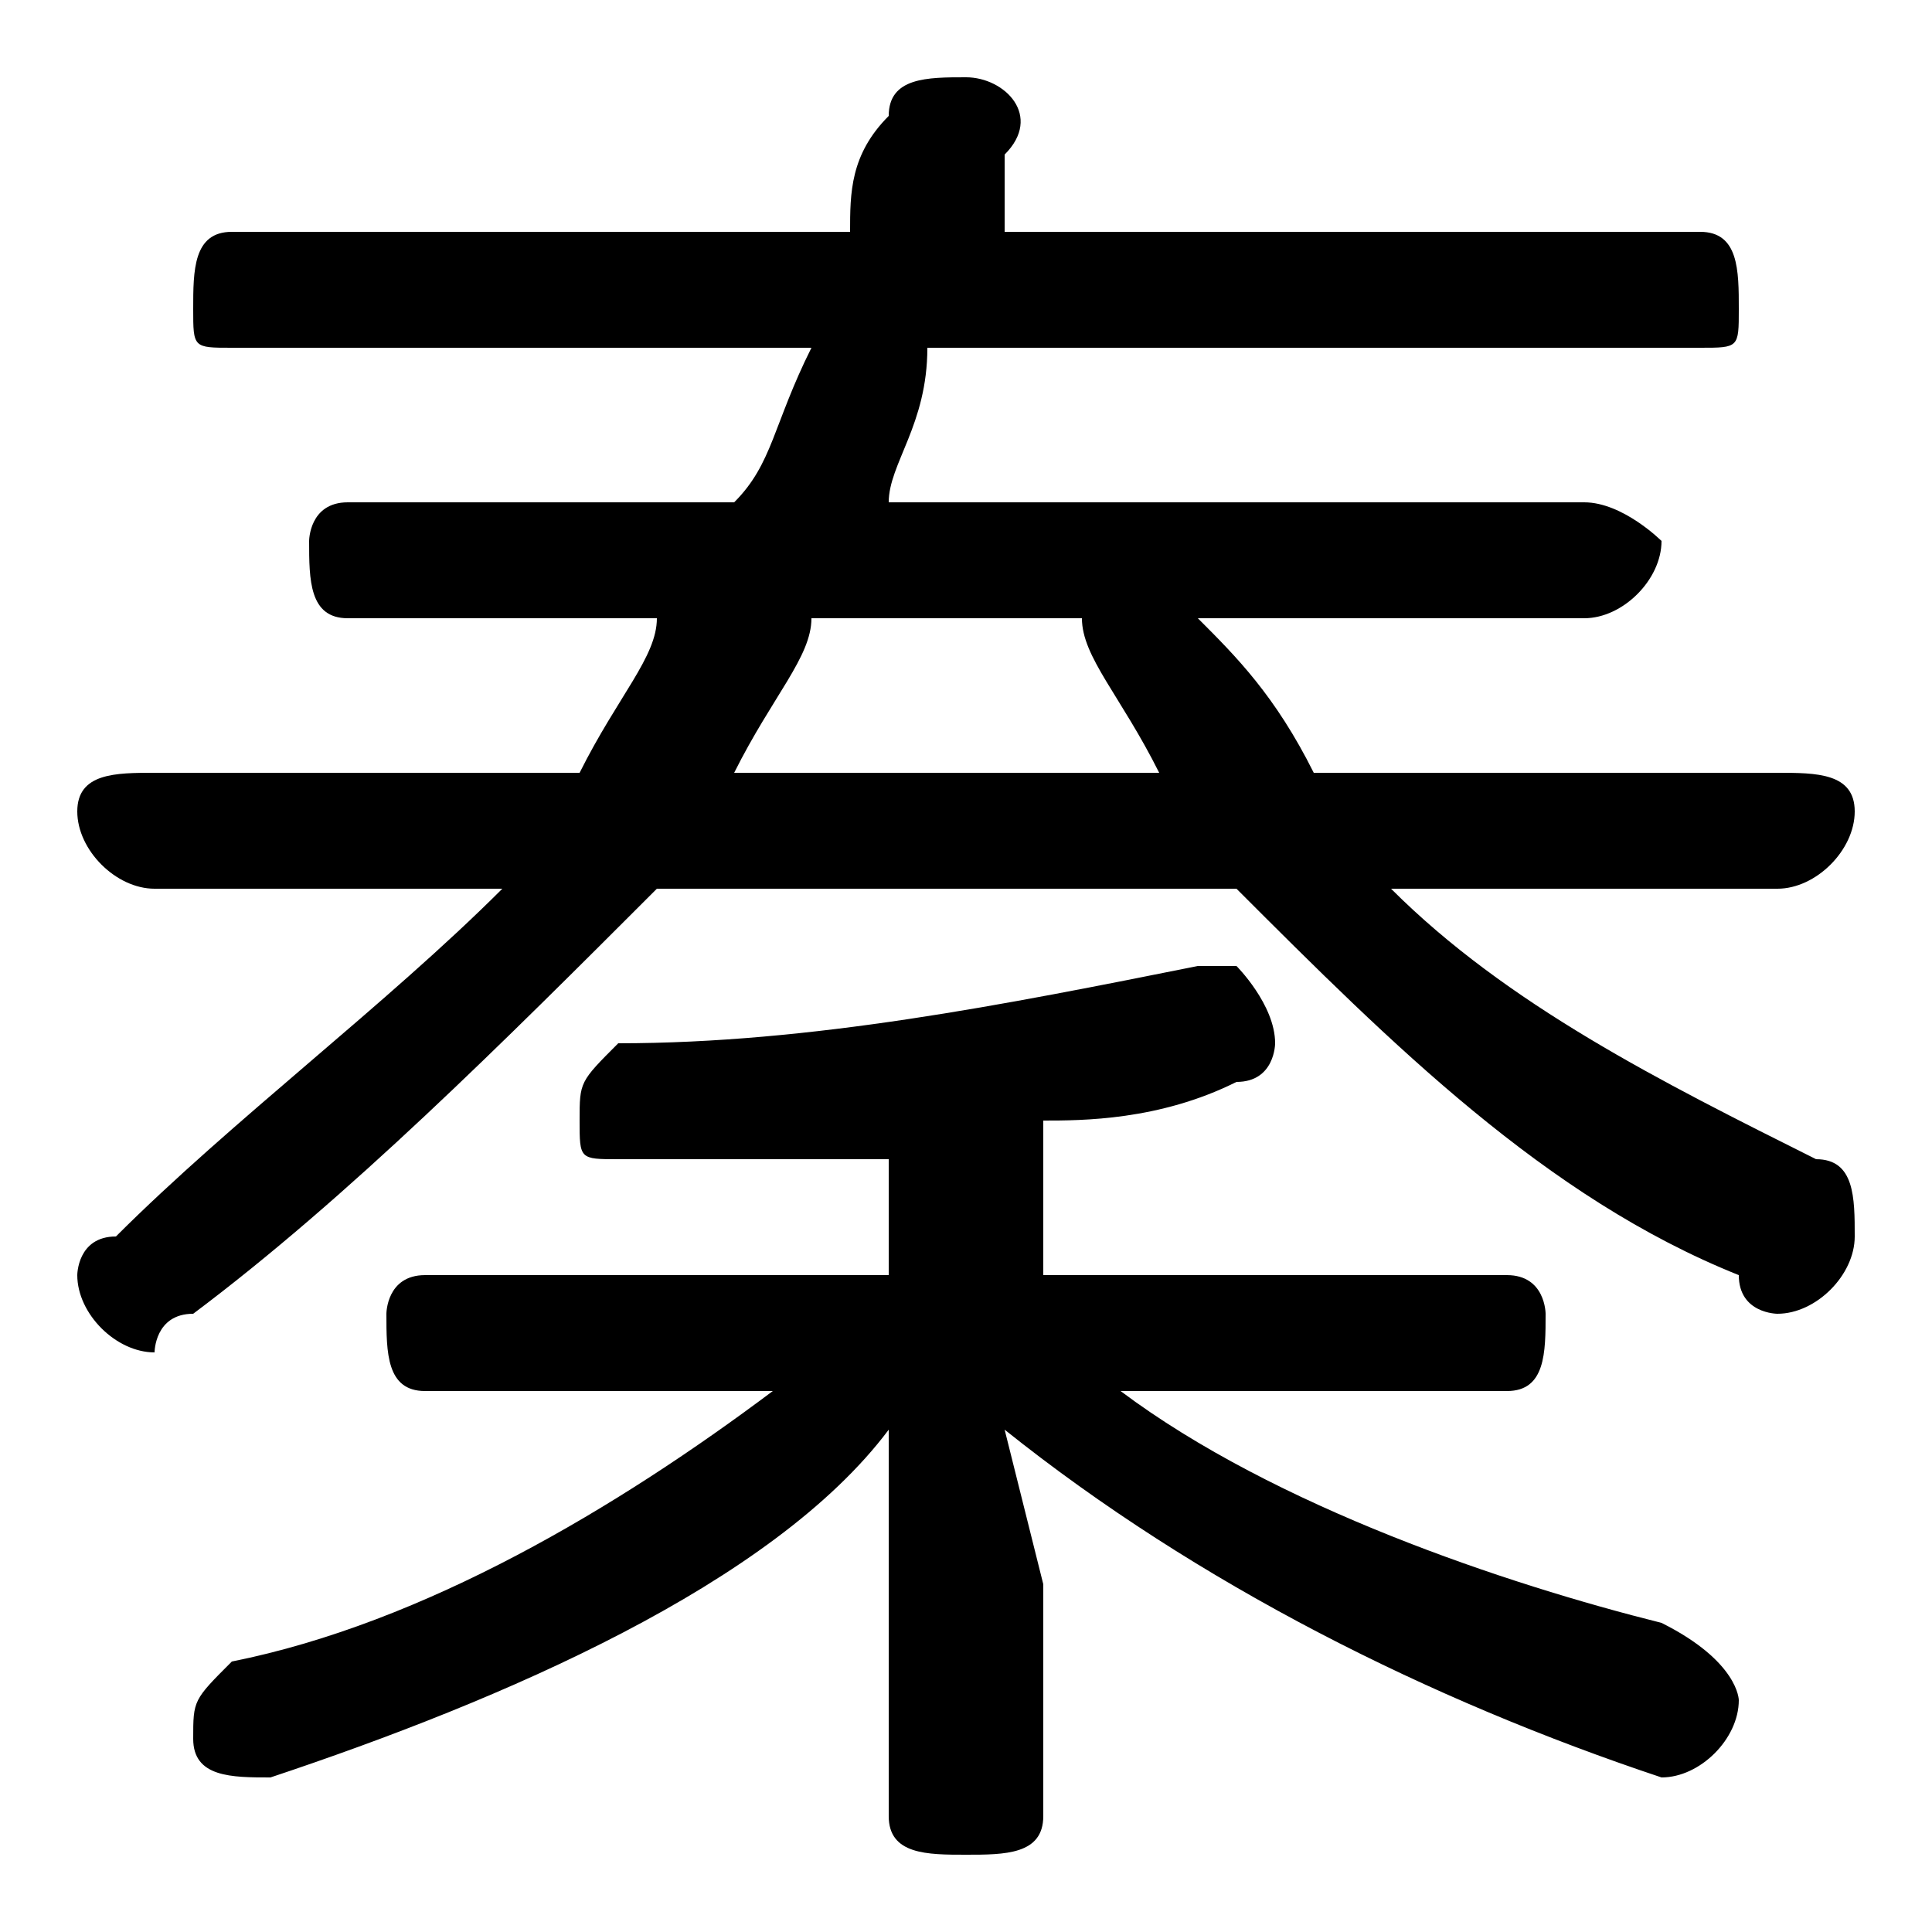 <svg xmlns="http://www.w3.org/2000/svg" viewBox="0 -44.0 50.0 50.0">
    <rect x="0" y="-44.0" width="50.0" height="50.0" fill="#808080" stroke="none"/>
    <g transform="scale(1, -1)">
        <!-- ボディの枠 -->
        <rect x="0" y="-6.0" width="50.0" height="50.0"
            stroke="white" fill="white"/>
        <!-- グリフ座標系の原点 -->
        <circle cx="0" cy="0" r="5" fill="white"/>
        <!-- グリフのアウトライン -->
        <g style="fill:black;stroke:#000000;stroke-width:0;stroke-linecap:round;stroke-linejoin:round;">
        <path d="M 17.0 28.0 C 17.0 27.0 16.0 26.0 15.0 24.0 L 4.0 24.0 C 3.0 24.0 2.0 24.0 2.0 23.0 C 2.0 22.0 3.0 21.0 4.0 21.0 L 13.0 21.0 C 10.0 18.0 6.0 15.0 3.0 12.0 C 2.0 12.0 2.0 11.0 2.0 11.0 C 2.0 10.0 3.0 9.0 4.0 9.0 C 4.0 9.0 4.0 10.0 5.0 10.0 C 9.0 13.0 13.0 17.0 17.0 21.0 L 32.0 21.0 C 36.0 17.0 40.0 13.0 45.0 11.0 C 45.0 10.0 46.0 10.0 46.0 10.0 C 47.0 10.0 48.0 11.0 48.0 12.0 C 48.0 13.0 48.0 14.0 47.0 14.0 C 43.0 16.0 39.0 18.0 36.0 21.0 L 46.0 21.0 C 47.0 21.0 48.0 22.0 48.0 23.0 C 48.0 24.0 47.0 24.0 46.0 24.0 L 34.0 24.0 C 33.0 26.0 32.0 27.0 31.0 28.0 L 41.0 28.0 C 42.0 28.0 43.0 29.0 43.0 30.0 C 43.0 30.0 42.0 31.0 41.0 31.0 L 23.0 31.0 C 23.0 32.0 24.0 33.0 24.0 35.0 L 44.0 35.0 C 45.0 35.0 45.0 35.0 45.0 36.0 C 45.0 37.0 45.0 38.0 44.0 38.0 L 26.0 38.0 C 26.0 38.0 26.0 39.0 26.0 40.0 C 27.0 41.0 26.0 42.0 25.0 42.0 C 24.0 42.0 23.0 42.0 23.0 41.0 C 22.0 40.0 22.0 39.0 22.0 38.0 L 6.0 38.0 C 5.0 38.0 5.0 37.0 5.0 36.0 C 5.0 35.0 5.0 35.0 6.0 35.0 L 21.0 35.0 C 20.0 33.0 20.0 32.0 19.0 31.0 L 9.0 31.0 C 8.0 31.0 8.0 30.0 8.0 30.0 C 8.0 29.0 8.0 28.0 9.0 28.0 Z M 28.0 28.0 C 28.0 27.0 29.0 26.0 30.0 24.0 L 19.0 24.0 C 20.0 26.0 21.0 27.0 21.0 28.0 Z M 20.0 8.0 C 16.0 5.0 11.0 2.0 6.0 1.0 C 5.0 0.0 5.0 -0.0 5.0 -1.0 C 5.0 -2.0 6.0 -2.0 7.0 -2.0 C 7.0 -2.0 7.0 -2.0 7.0 -2.0 C 13.0 -0.0 20.0 3.0 23.0 7.0 L 23.0 3.0 L 23.0 -3.0 C 23.0 -4.0 24.0 -4.0 25.0 -4.0 C 26.0 -4.0 27.0 -4.0 27.0 -3.0 L 27.0 3.0 L 26.0 7.0 C 31.0 3.0 37.0 -0.0 43.0 -2.0 C 43.0 -2.0 43.0 -2.0 43.0 -2.0 C 44.0 -2.0 45.0 -1.0 45.0 -0.0 C 45.0 0.0 45.0 1.0 43.0 2.0 C 39.0 3.0 33.0 5.0 29.0 8.0 L 39.0 8.0 C 40.0 8.0 40.0 9.0 40.0 10.0 C 40.0 10.0 40.0 11.0 39.0 11.0 L 27.0 11.0 L 27.0 15.0 C 28.0 15.0 30.0 15.0 32.0 16.0 C 33.0 16.0 33.0 17.0 33.0 17.0 C 33.0 18.0 32.0 19.0 32.0 19.0 C 31.0 19.0 31.0 19.0 31.0 19.0 C 26.0 18.0 21.0 17.0 16.0 17.0 C 15.0 16.0 15.0 16.0 15.0 15.0 C 15.0 14.0 15.0 14.0 16.0 14.0 C 18.0 14.0 21.0 14.0 23.0 14.0 L 23.0 11.0 L 11.0 11.0 C 10.0 11.0 10.0 10.0 10.0 10.0 C 10.0 9.0 10.0 8.0 11.0 8.0 Z"/>
    </g>
    </g>
</svg>
